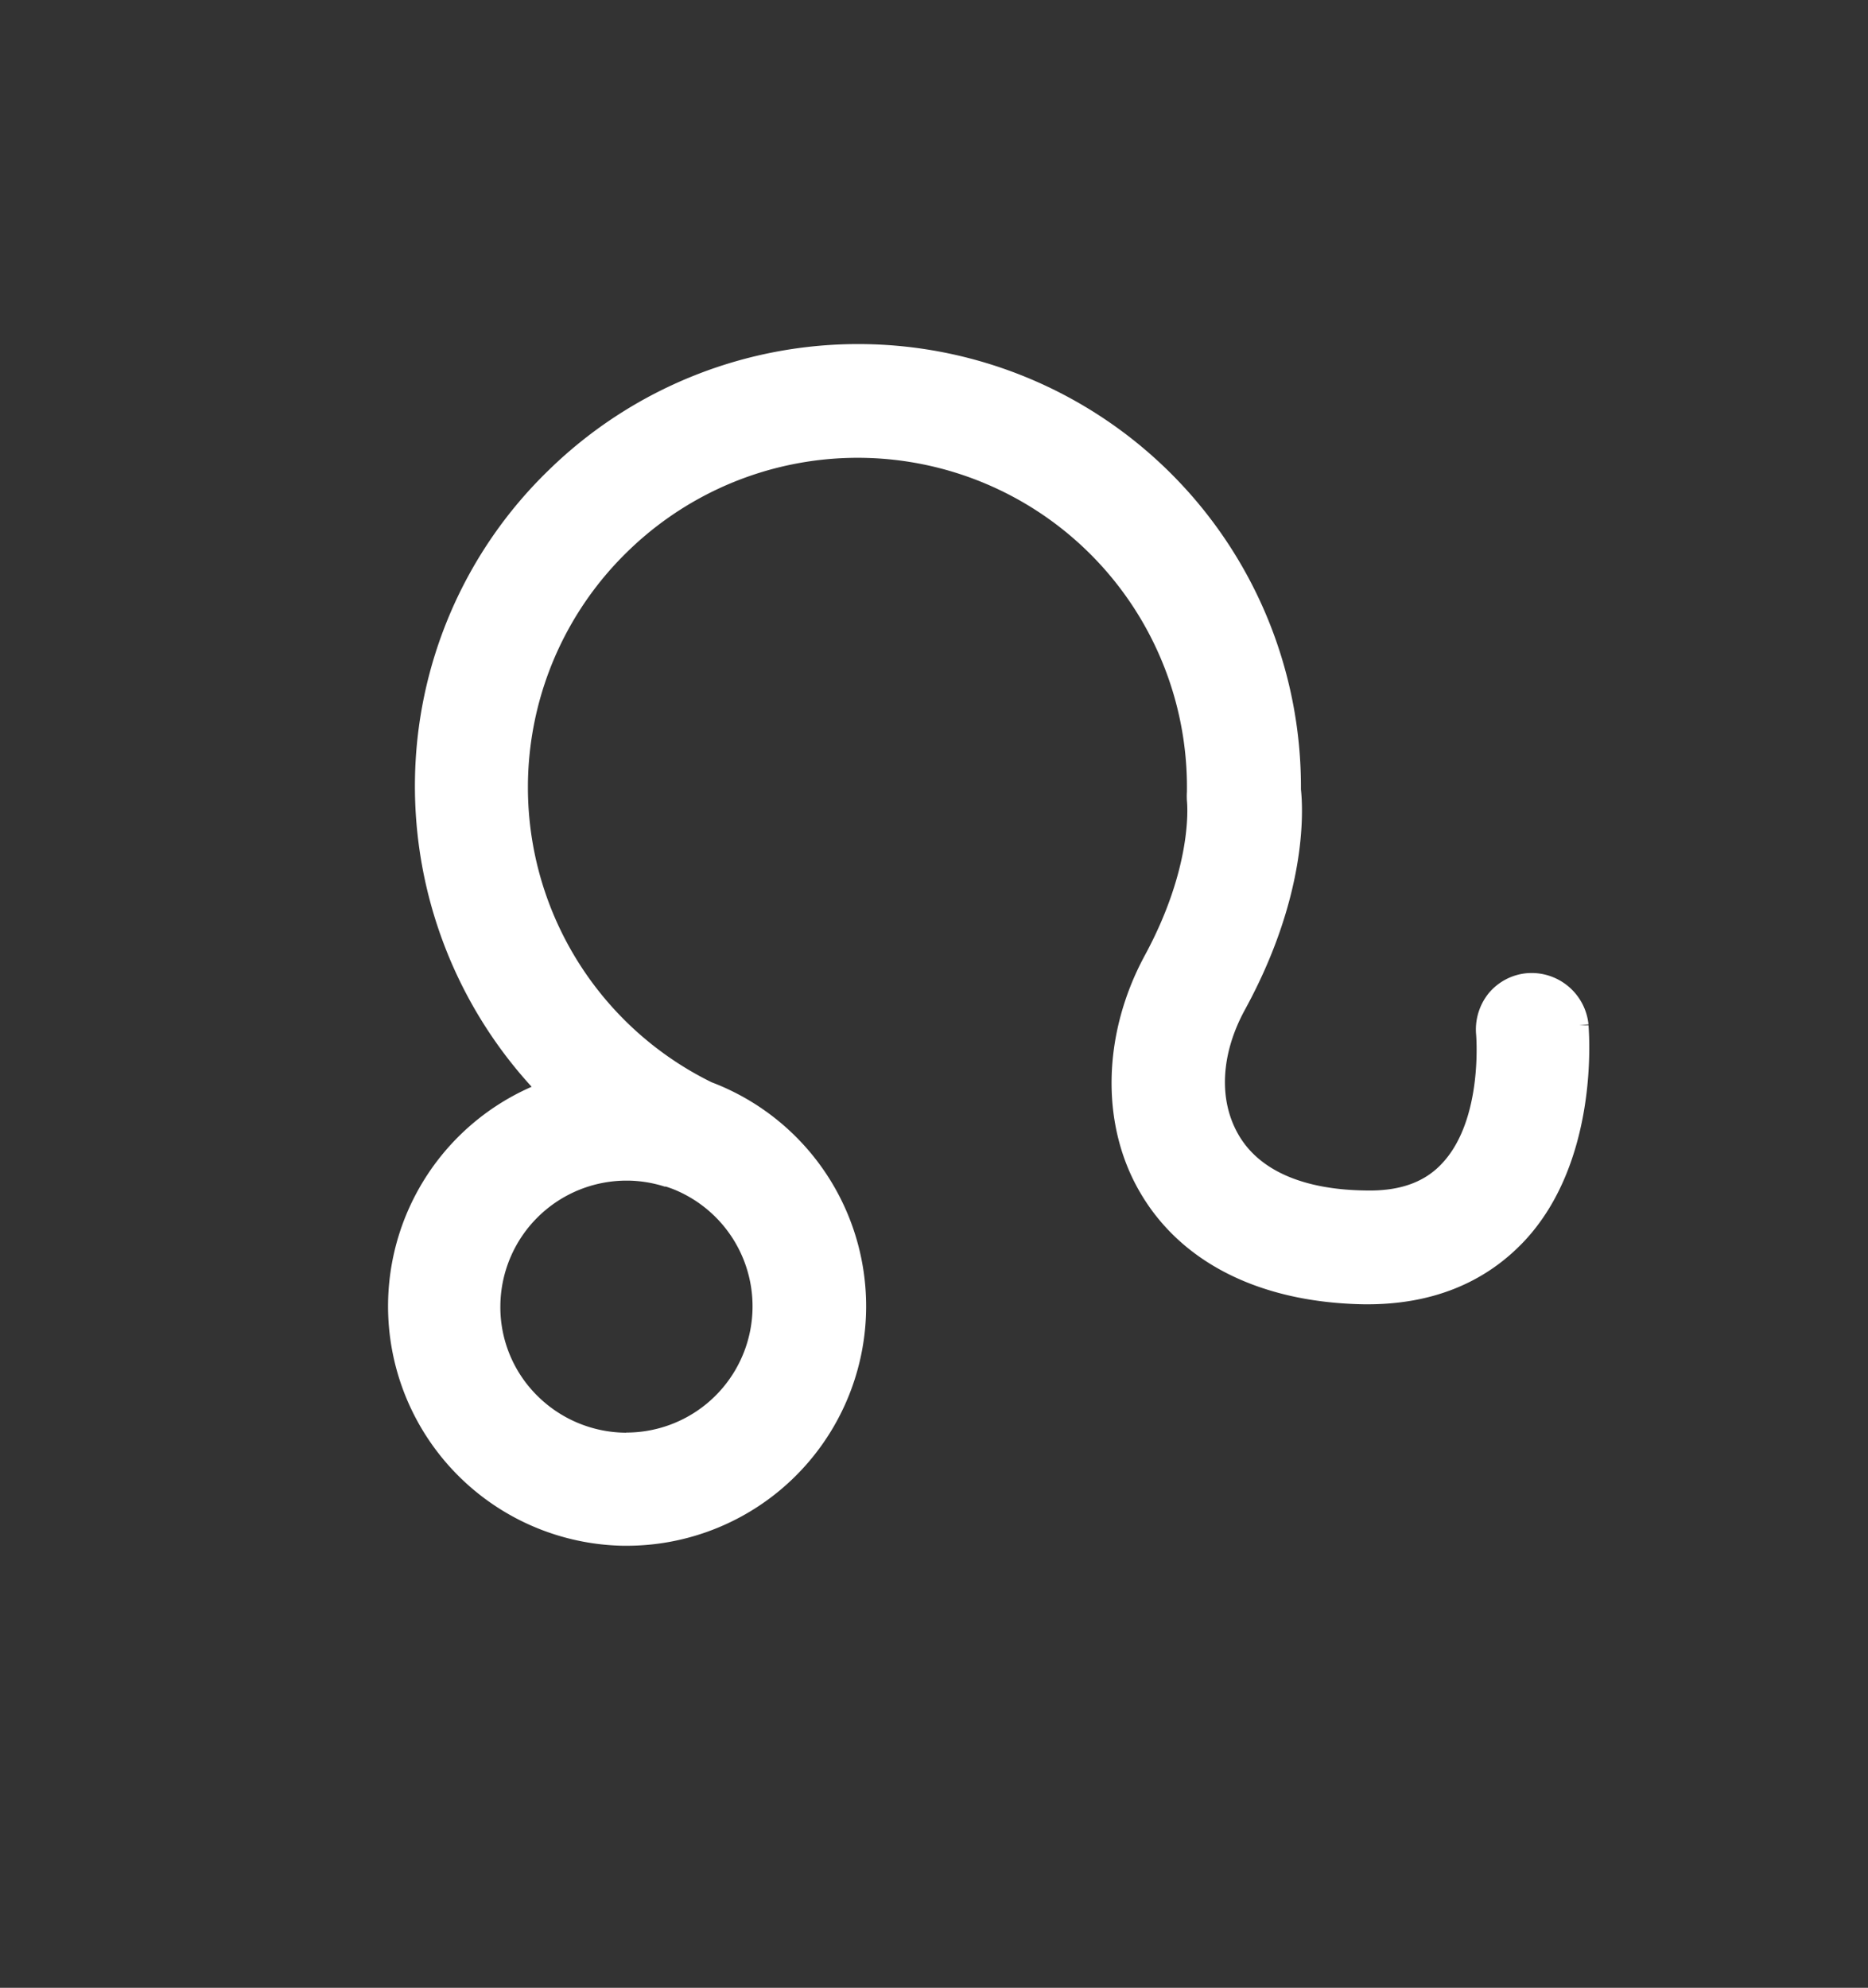 <svg xmlns="http://www.w3.org/2000/svg" viewBox="0 0 153.51 163.32"><rect x="0" y="0" width="153.51" height="163.32" fill="#333333" stroke="none"/><defs><style>.cls-1{fill:#fff;}</style></defs><title>2413150</title><g id="OBJECTS"><path class="cls-1" d="M130.54,84.23l-.76,0,.76-.07h0a4.7,4.7,0,0,0-5.08-4.2,4.62,4.62,0,0,0-3.15,1.68,4.75,4.75,0,0,0-1,3.41c0,.06.57,6.89-2.76,10.49-1.43,1.57-3.48,2.34-6.35,2.27-5.11-.07-8.71-1.64-10.41-4.56s-1.43-6.71.5-10.26c5.08-9.27,4.82-16.28,4.62-18.13A36.39,36.39,0,0,0,45.1,38.62a36.09,36.09,0,0,0-11,25.57,36.6,36.6,0,0,0,9.59,25.1A19.68,19.68,0,0,0,51.2,127h.28a19.68,19.68,0,0,0,7-38.08A27,27,0,0,1,51.6,45.29,27.06,27.06,0,0,1,97.54,65.05a5.9,5.9,0,0,0,0,.74c.06.56.4,5.62-3.5,12.78C90.59,85,90.43,92.43,93.71,98c3.38,5.78,9.89,9,18.3,9.16,5.5.08,10-1.69,13.33-5.27C131.28,95.46,130.63,85.35,130.54,84.23ZM51.48,117.71h-.14a10.41,10.41,0,0,1-7.29-3.14,10.24,10.24,0,0,1-2.93-7.37A10.37,10.37,0,0,1,51.48,97h.14a10.34,10.34,0,0,1,3,.49l.1,0c.2.06.41.14.6.21a10.37,10.37,0,0,1-3.88,20Z"/></g></svg>